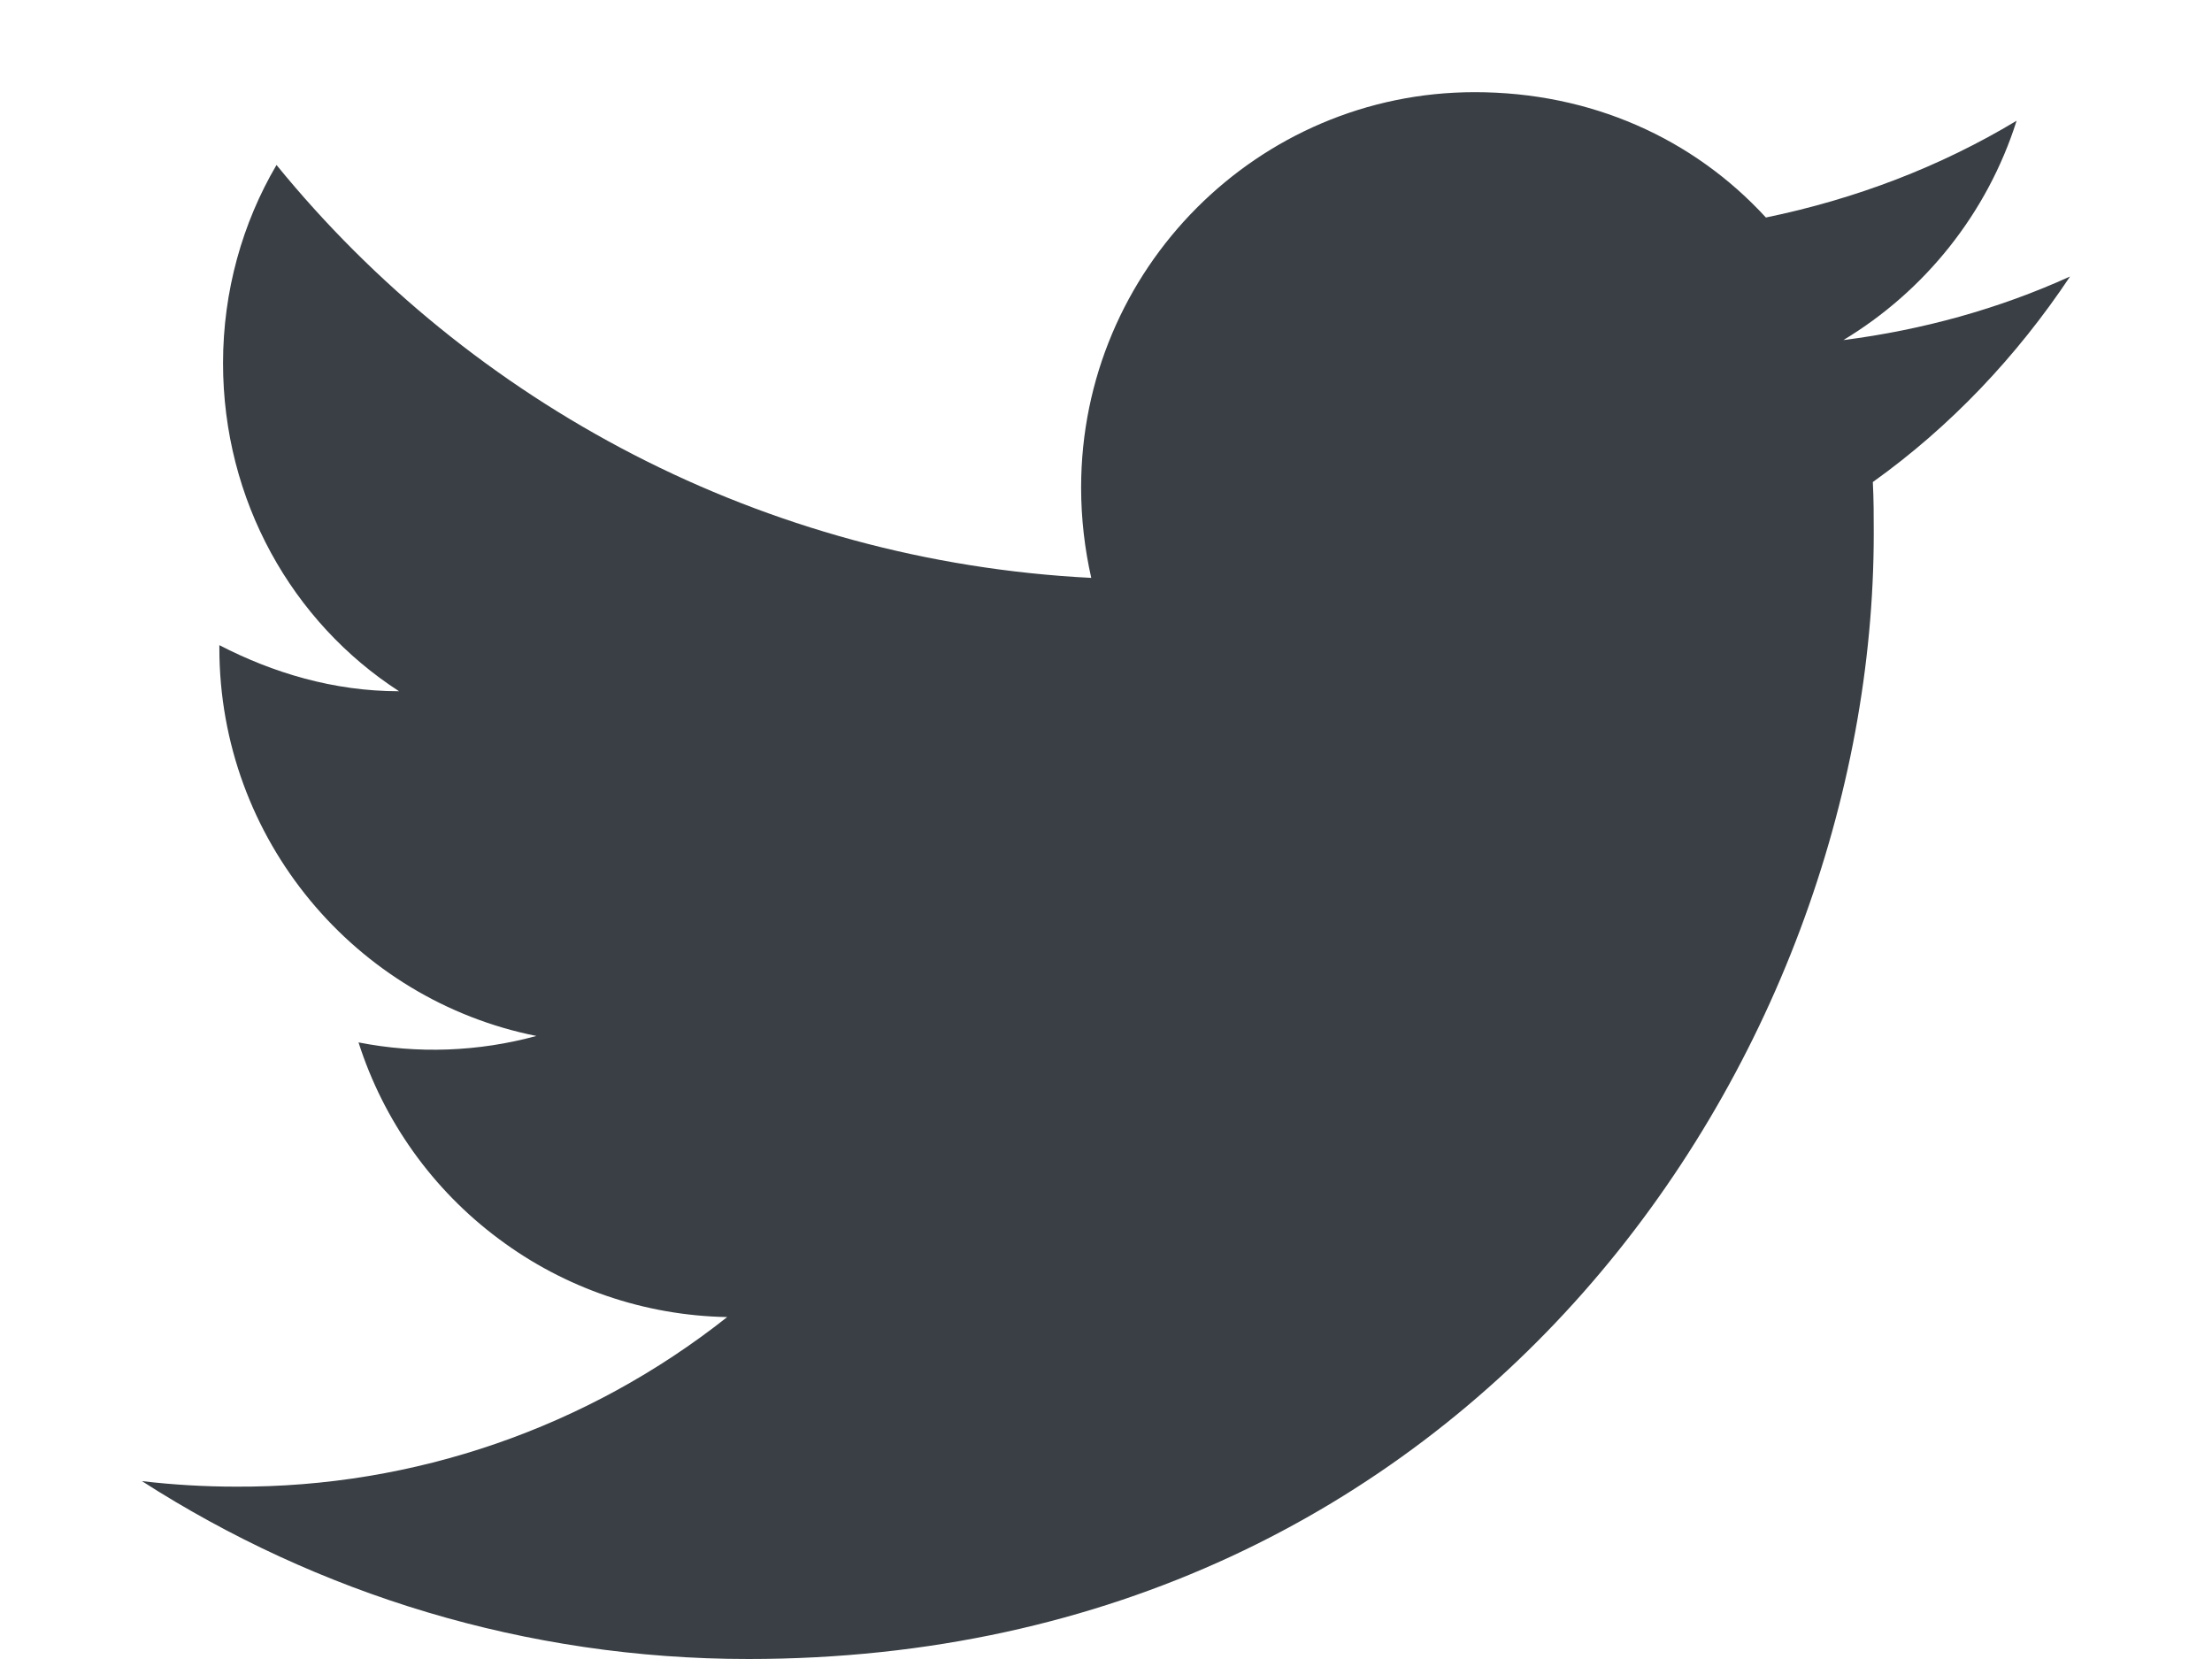 <svg width="12" height="9" viewBox="0 0 12 9" fill="none" xmlns="http://www.w3.org/2000/svg">
<path d="M11.23 1.5C10.845 1.675 10.43 1.79 10 1.845C10.44 1.58 10.78 1.16 10.94 0.655C10.525 0.905 10.065 1.08 9.58 1.18C9.185 0.75 8.63 0.5 8 0.5C6.825 0.5 5.865 1.46 5.865 2.645C5.865 2.815 5.885 2.98 5.92 3.135C4.14 3.045 2.555 2.19 1.5 0.895C1.315 1.21 1.21 1.58 1.21 1.97C1.21 2.715 1.585 3.375 2.165 3.75C1.81 3.75 1.48 3.65 1.19 3.5V3.515C1.19 4.555 1.93 5.425 2.91 5.62C2.595 5.706 2.265 5.718 1.945 5.655C2.081 6.081 2.347 6.454 2.706 6.721C3.064 6.989 3.498 7.137 3.945 7.145C3.187 7.745 2.247 8.07 1.28 8.065C1.11 8.065 0.94 8.055 0.77 8.035C1.72 8.645 2.85 9 4.06 9C8 9 10.165 5.73 10.165 2.895C10.165 2.8 10.165 2.71 10.16 2.615C10.58 2.315 10.94 1.935 11.23 1.5Z" fill="#393F44"/>
</svg>
